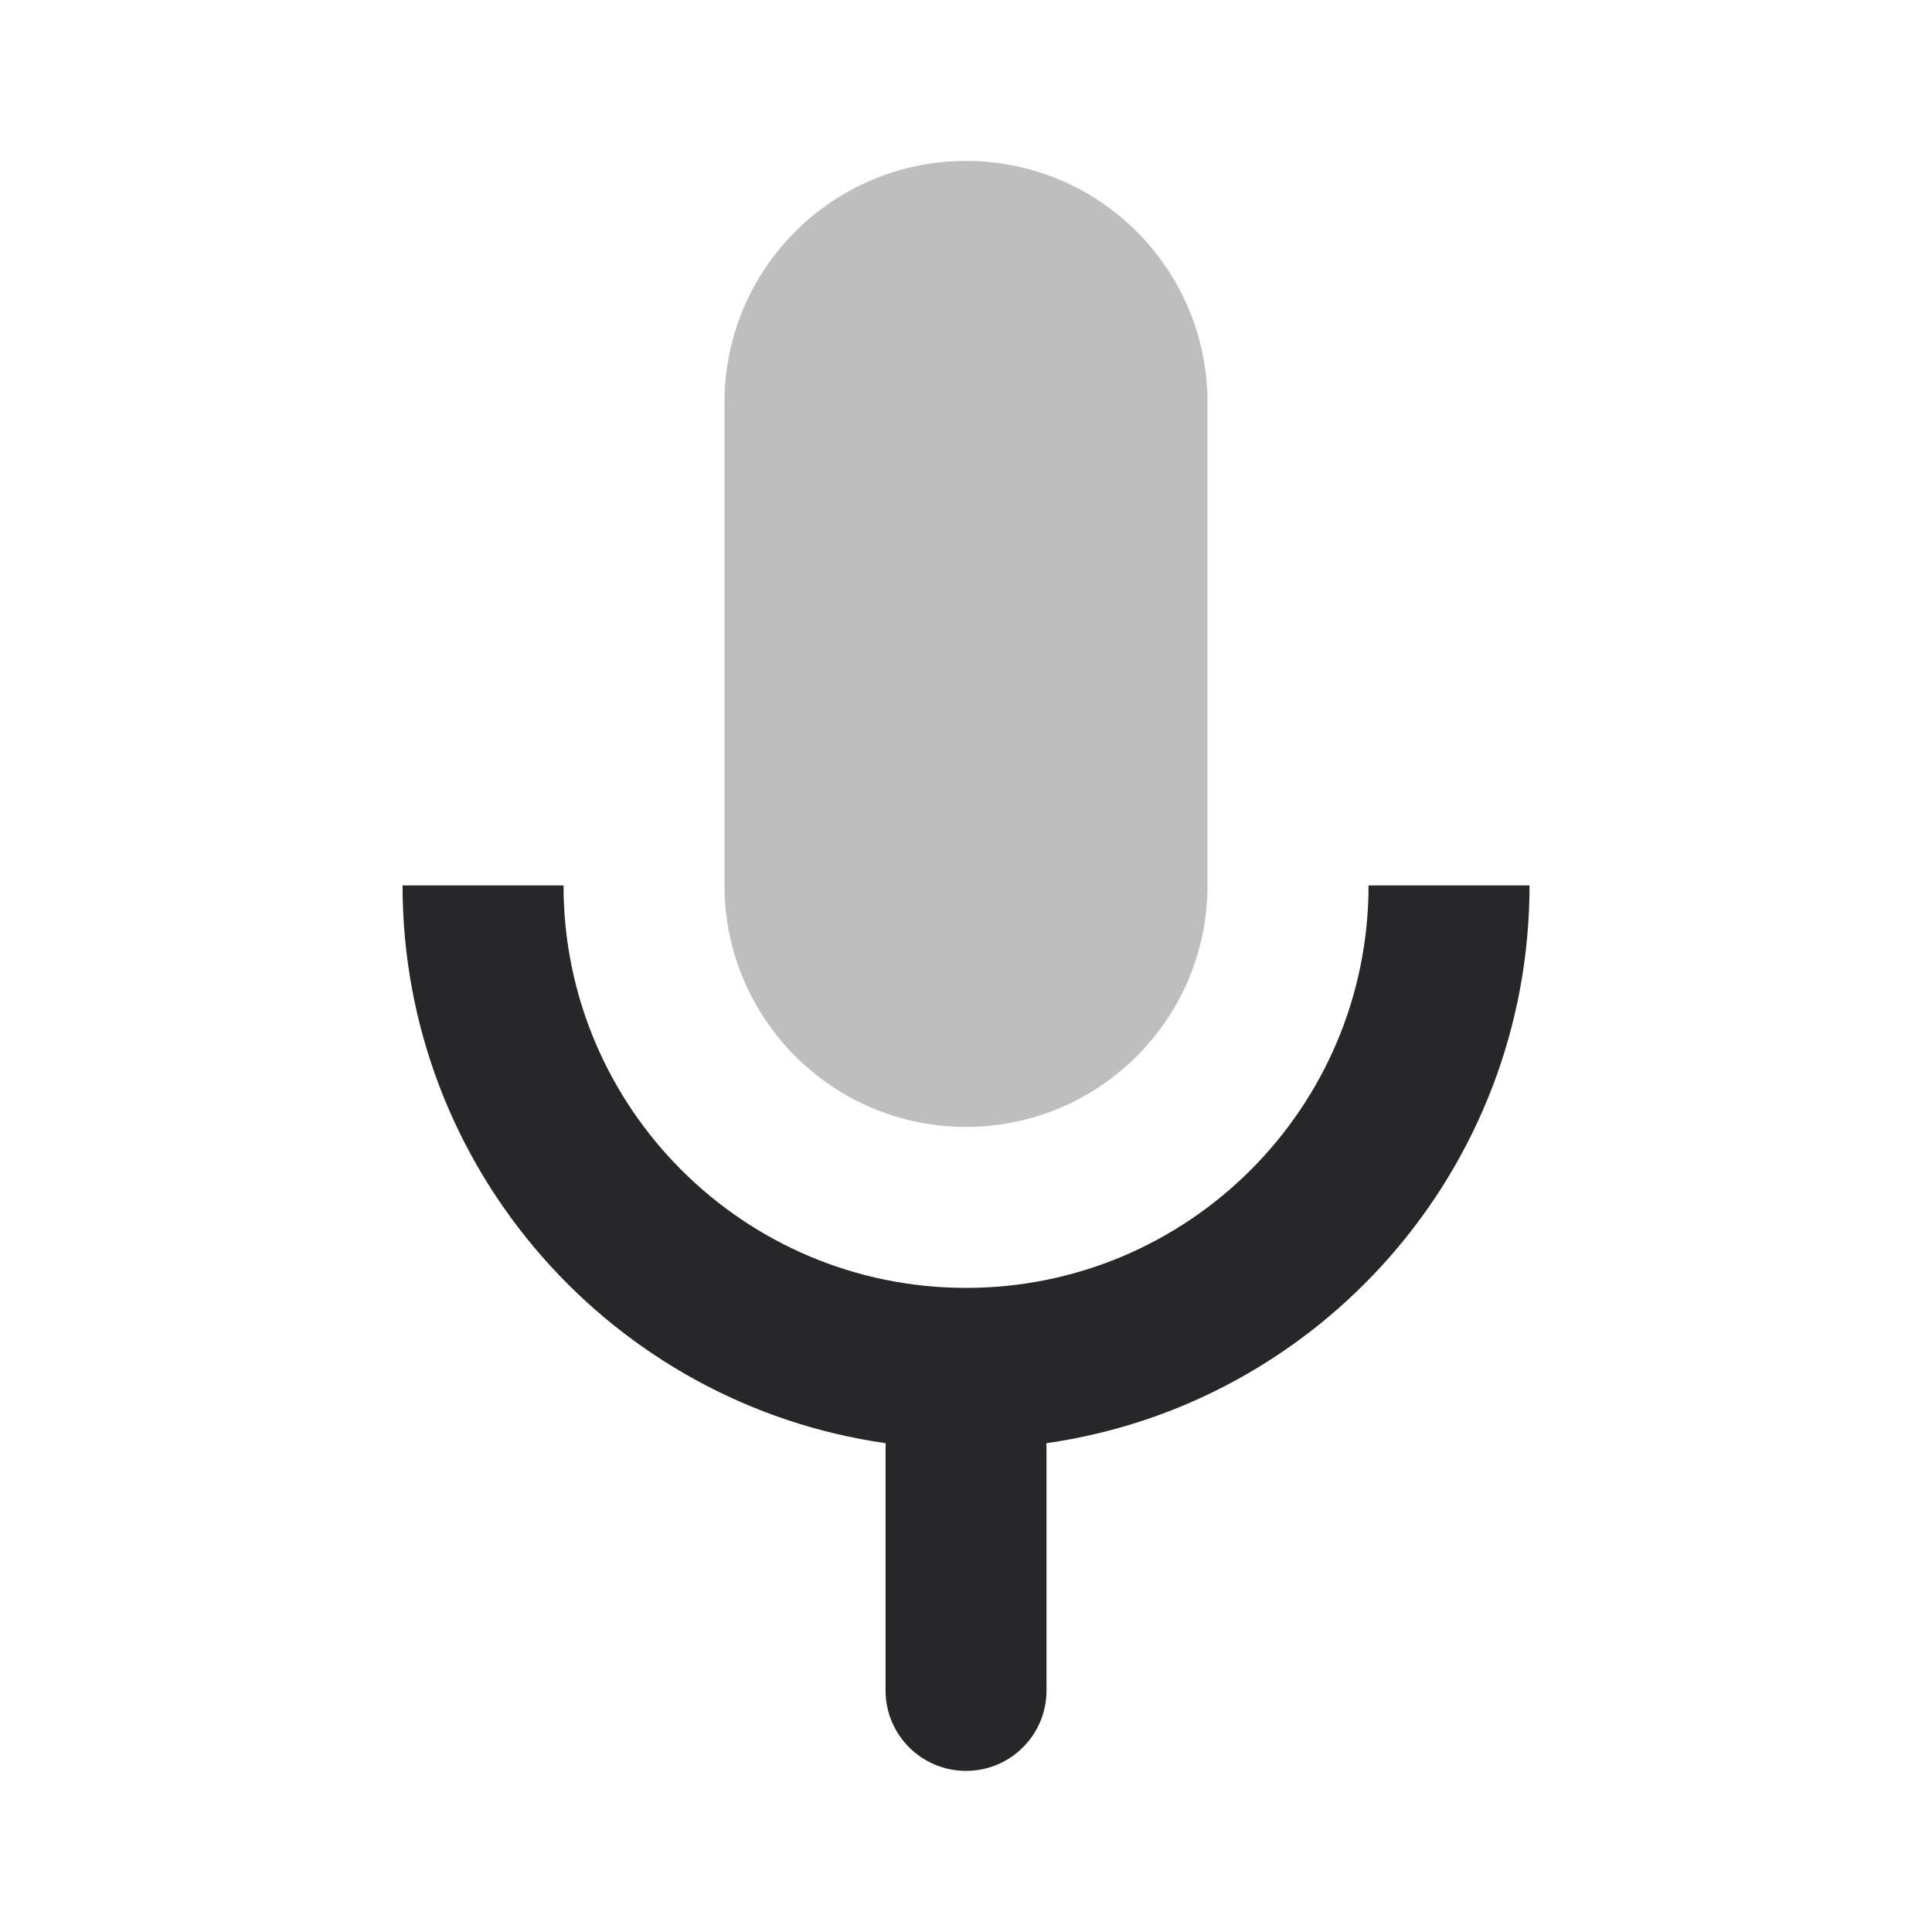 <svg width="28" height="28" viewBox="0 0 28 28" fill="none" xmlns="http://www.w3.org/2000/svg">
<g clip-path="url(#clip0_11095_5770)">
<path d="M15.165 20.916C15.166 20.944 15.167 20.971 15.167 20.999V24.499C15.167 25.143 14.645 25.665 14.001 25.665C13.356 25.665 12.834 25.143 12.834 24.499V20.999C12.834 20.971 12.835 20.944 12.837 20.916C8.878 20.352 5.834 16.947 5.834 12.832H8.167C8.167 16.054 10.779 18.665 14.001 18.665C17.222 18.665 19.834 16.054 19.834 12.832H22.167C22.167 16.947 19.123 20.352 15.165 20.916Z" fill="#27272A"/>
<path opacity="0.3" d="M17.5 5.832C17.5 3.899 15.933 2.332 14 2.332C12.067 2.332 10.5 3.899 10.5 5.832L10.5 12.832C10.5 14.765 12.067 16.332 14 16.332C15.933 16.332 17.5 14.765 17.5 12.832L17.5 5.832Z" fill="#27272A"/>
</g>
<defs>
<clipPath id="clip0_11095_5770">
<rect width="28" height="28" fill="white"/>
</clipPath>
</defs>
</svg>
